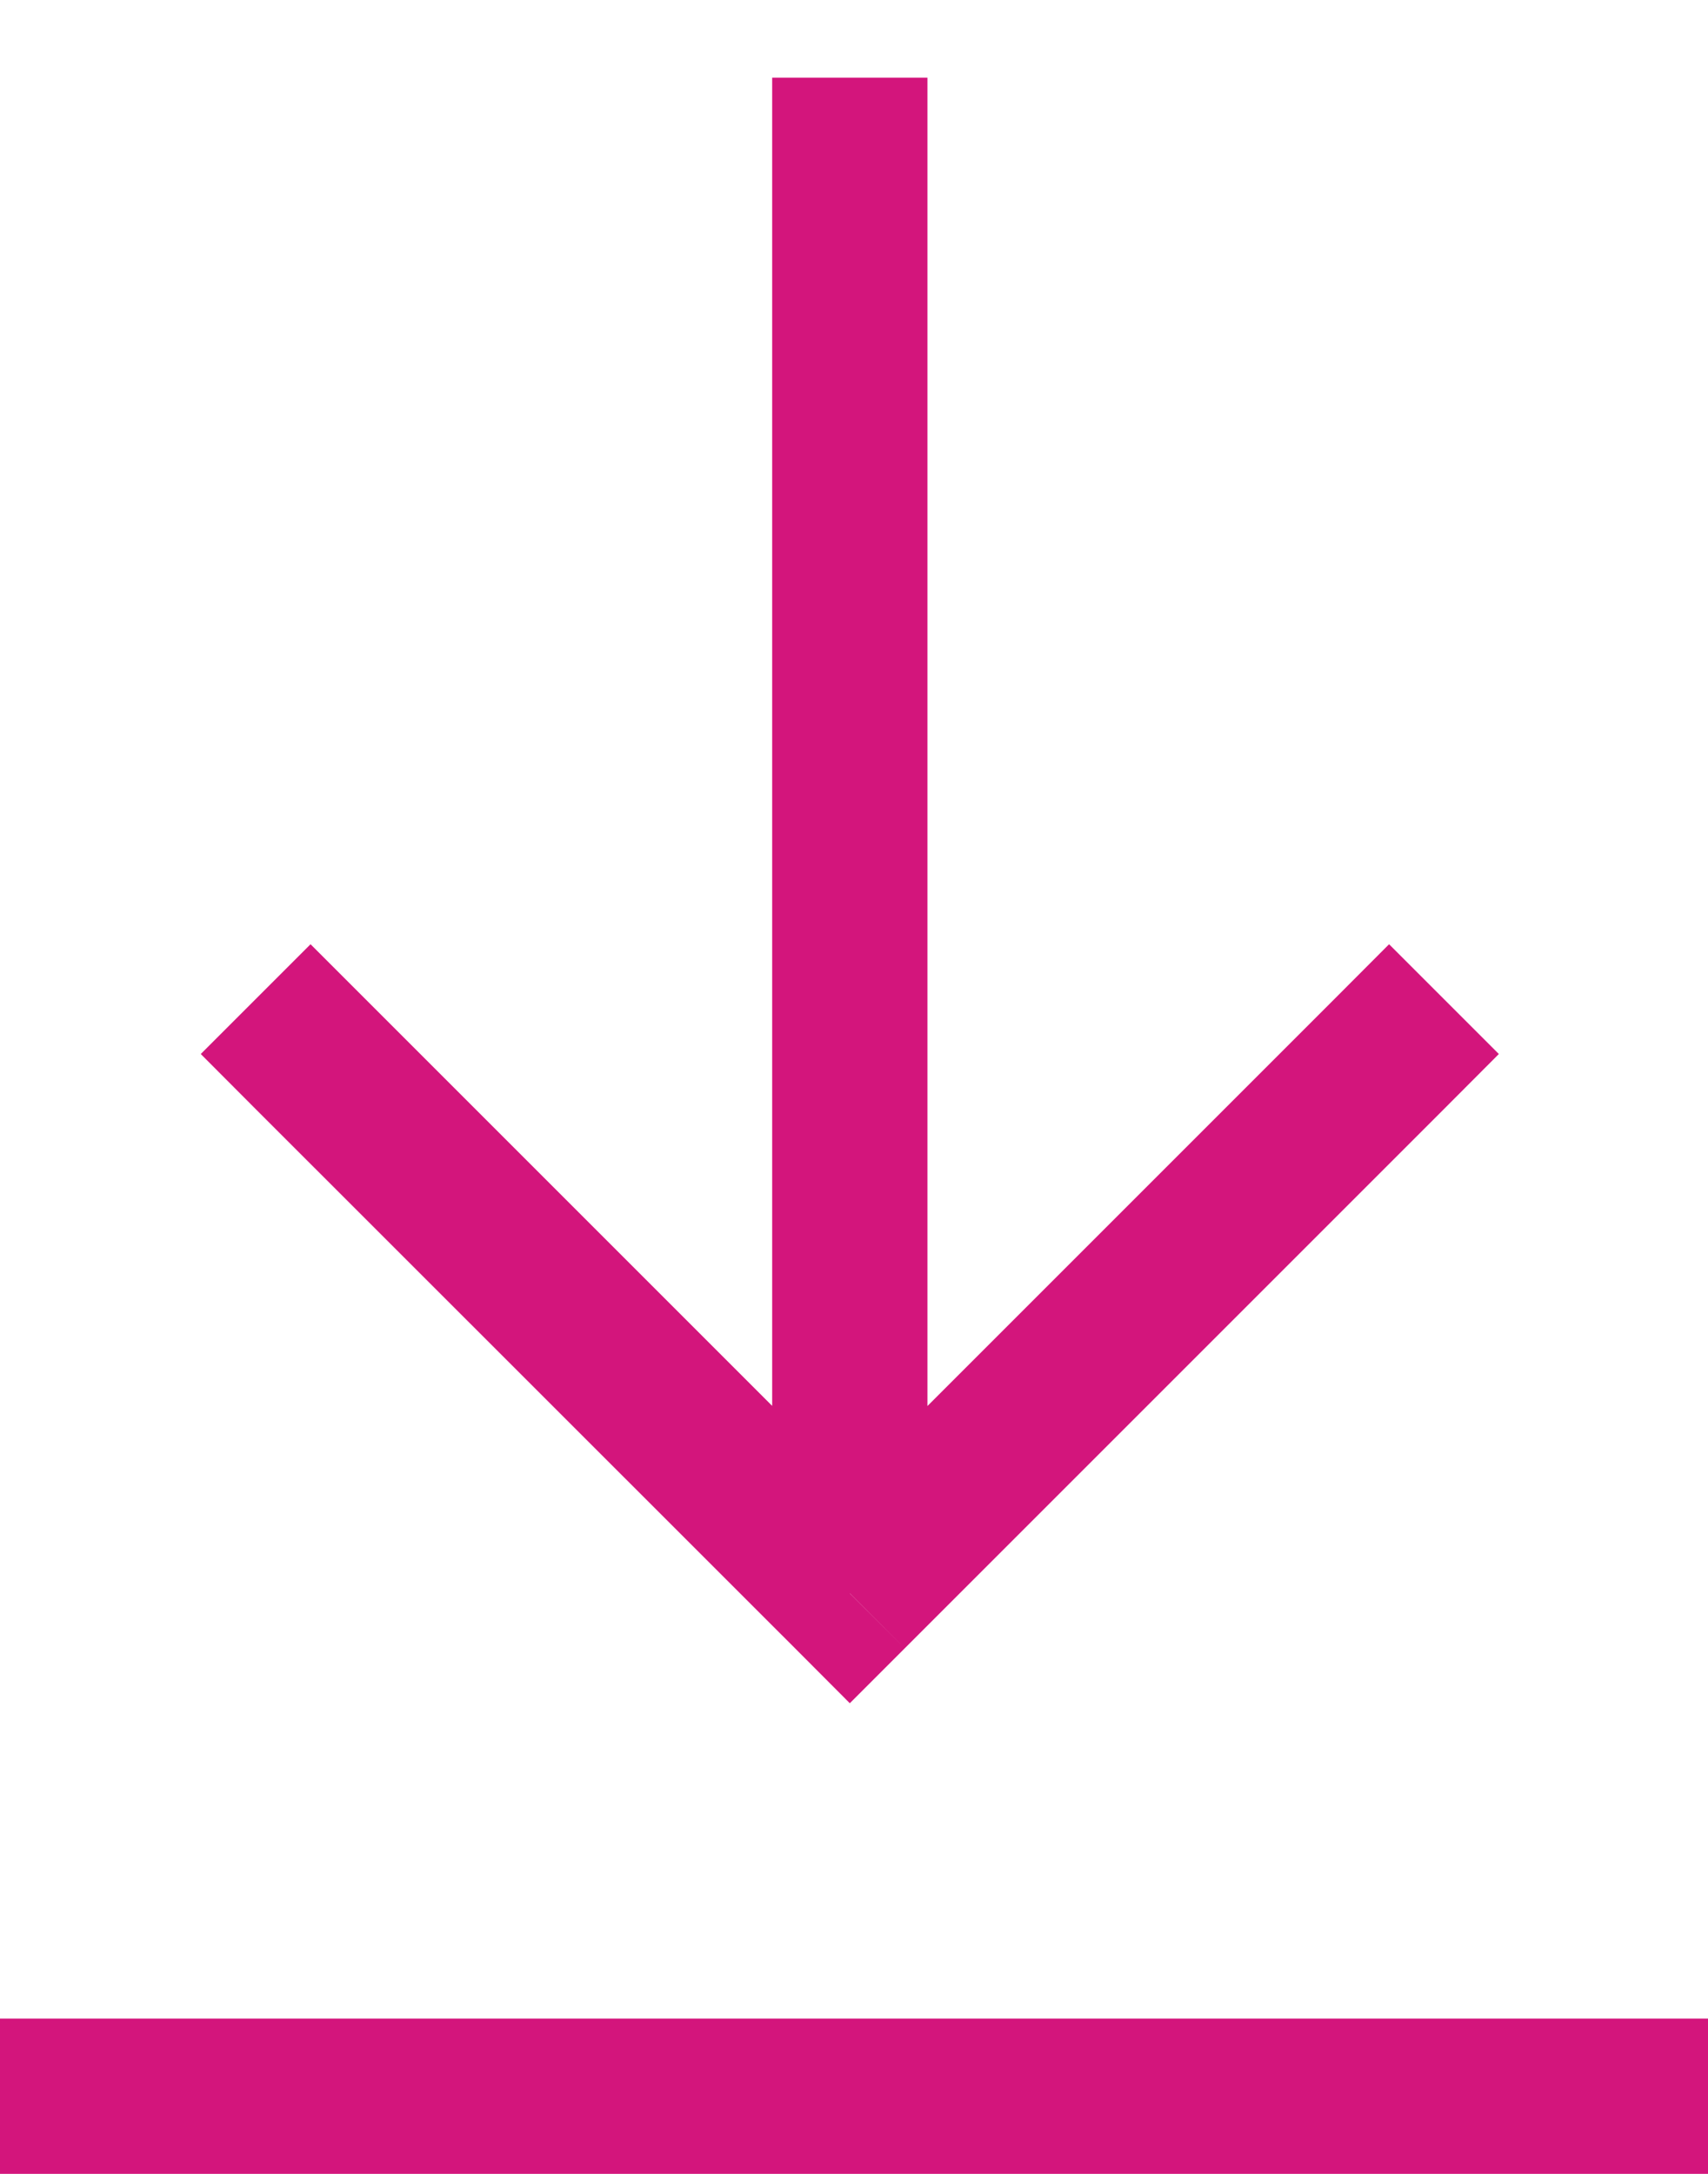 <svg width="11" height="14" viewBox="0 0 11 14" fill="none" xmlns="http://www.w3.org/2000/svg">
<path d="M5.973 1L5.973 0.5L4.973 0.5L4.973 1L5.973 1ZM5.473 10.262L5.12 10.615L5.473 10.969L5.827 10.615L5.473 10.262ZM9.3 7.142L9.653 6.788L8.946 6.081L8.593 6.435L9.3 7.142ZM2.354 6.435L2 6.081L1.293 6.788L1.646 7.142L2.354 6.435ZM4.973 1L4.973 10.262L5.973 10.262L5.973 1L4.973 1ZM8.593 6.435L5.12 9.908L5.827 10.615L9.3 7.142L8.593 6.435ZM5.827 9.908L2.354 6.435L1.646 7.142L5.12 10.615L5.827 9.908Z" fill="#D3157C"/>
<line y1="13.5" x2="11" y2="13.5" stroke="#D3157C"/>
</svg>
